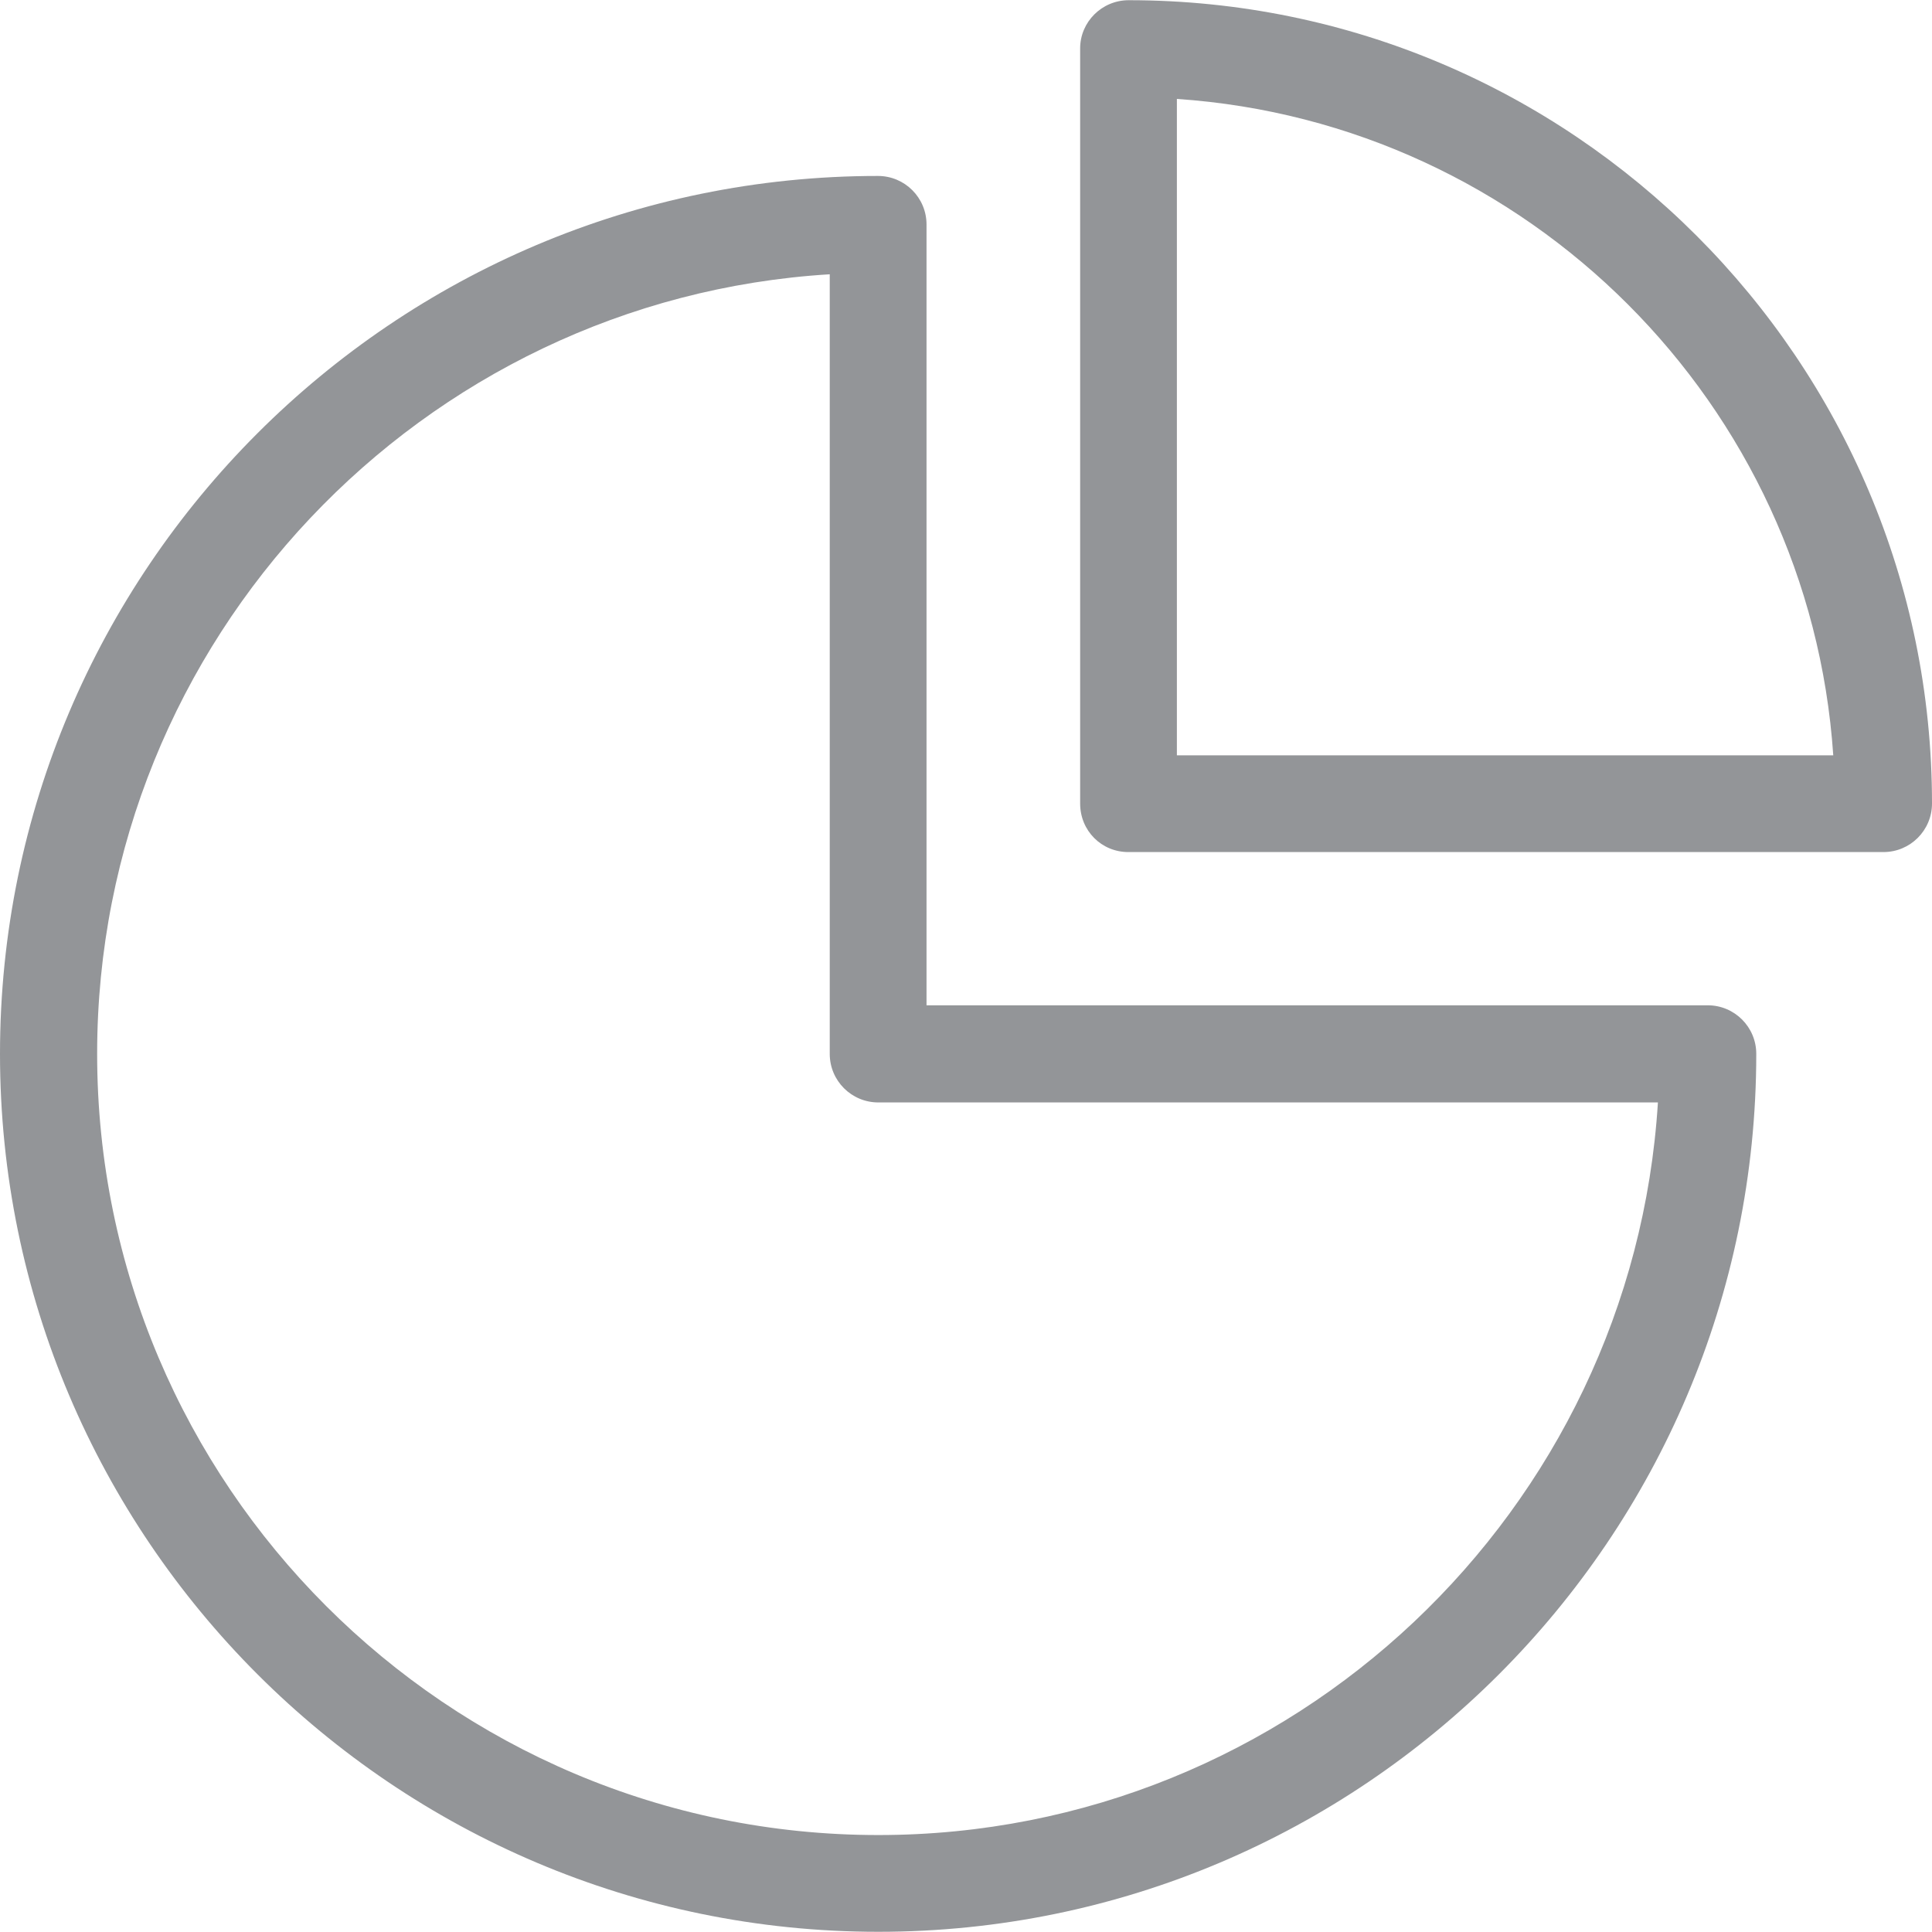 <?xml version="1.0" encoding="utf-8"?>
<!-- Generator: Adobe Illustrator 16.0.0, SVG Export Plug-In . SVG Version: 6.00 Build 0)  -->
<!DOCTYPE svg PUBLIC "-//W3C//DTD SVG 1.1//EN" "http://www.w3.org/Graphics/SVG/1.1/DTD/svg11.dtd">
<svg version="1.1" id="Layer_1" xmlns="http://www.w3.org/2000/svg" xmlns:xlink="http://www.w3.org/1999/xlink" x="0px" y="0px"
	 width="150px" height="150px" viewBox="0 0 150 150" enable-background="new 0 0 150 150" xml:space="preserve">
<g>
	<g>
		<path fill="#939598" d="M87.602,66.154h58.627c2.085,0,3.771-1.687,3.771-3.771c0-34.403-27.964-62.367-62.367-62.367
			c-2.085,0-3.771,1.687-3.771,3.741v58.626C83.861,64.498,85.518,66.154,87.602,66.154z M91.373,7.681
			c27.26,1.84,49.121,23.702,50.961,50.961H91.373V7.681z"/>
		<path fill="#939598" d="M68.193,149.984c37.592,0,68.163-30.57,68.163-68.162c0-2.085-1.687-3.771-3.771-3.771h-60.65V17.432
			c0-2.085-1.686-3.771-3.771-3.771C30.57,13.66,0,44.23,0,81.822S30.601,149.984,68.193,149.984z M64.421,21.295v60.527
			c0,2.085,1.687,3.771,3.771,3.771h60.528c-1.963,31.705-28.363,56.879-60.528,56.879c-33.453,0-60.65-27.197-60.65-60.65
			C7.543,49.658,32.717,23.227,64.421,21.295z"/>
	</g>
</g>
</svg>
